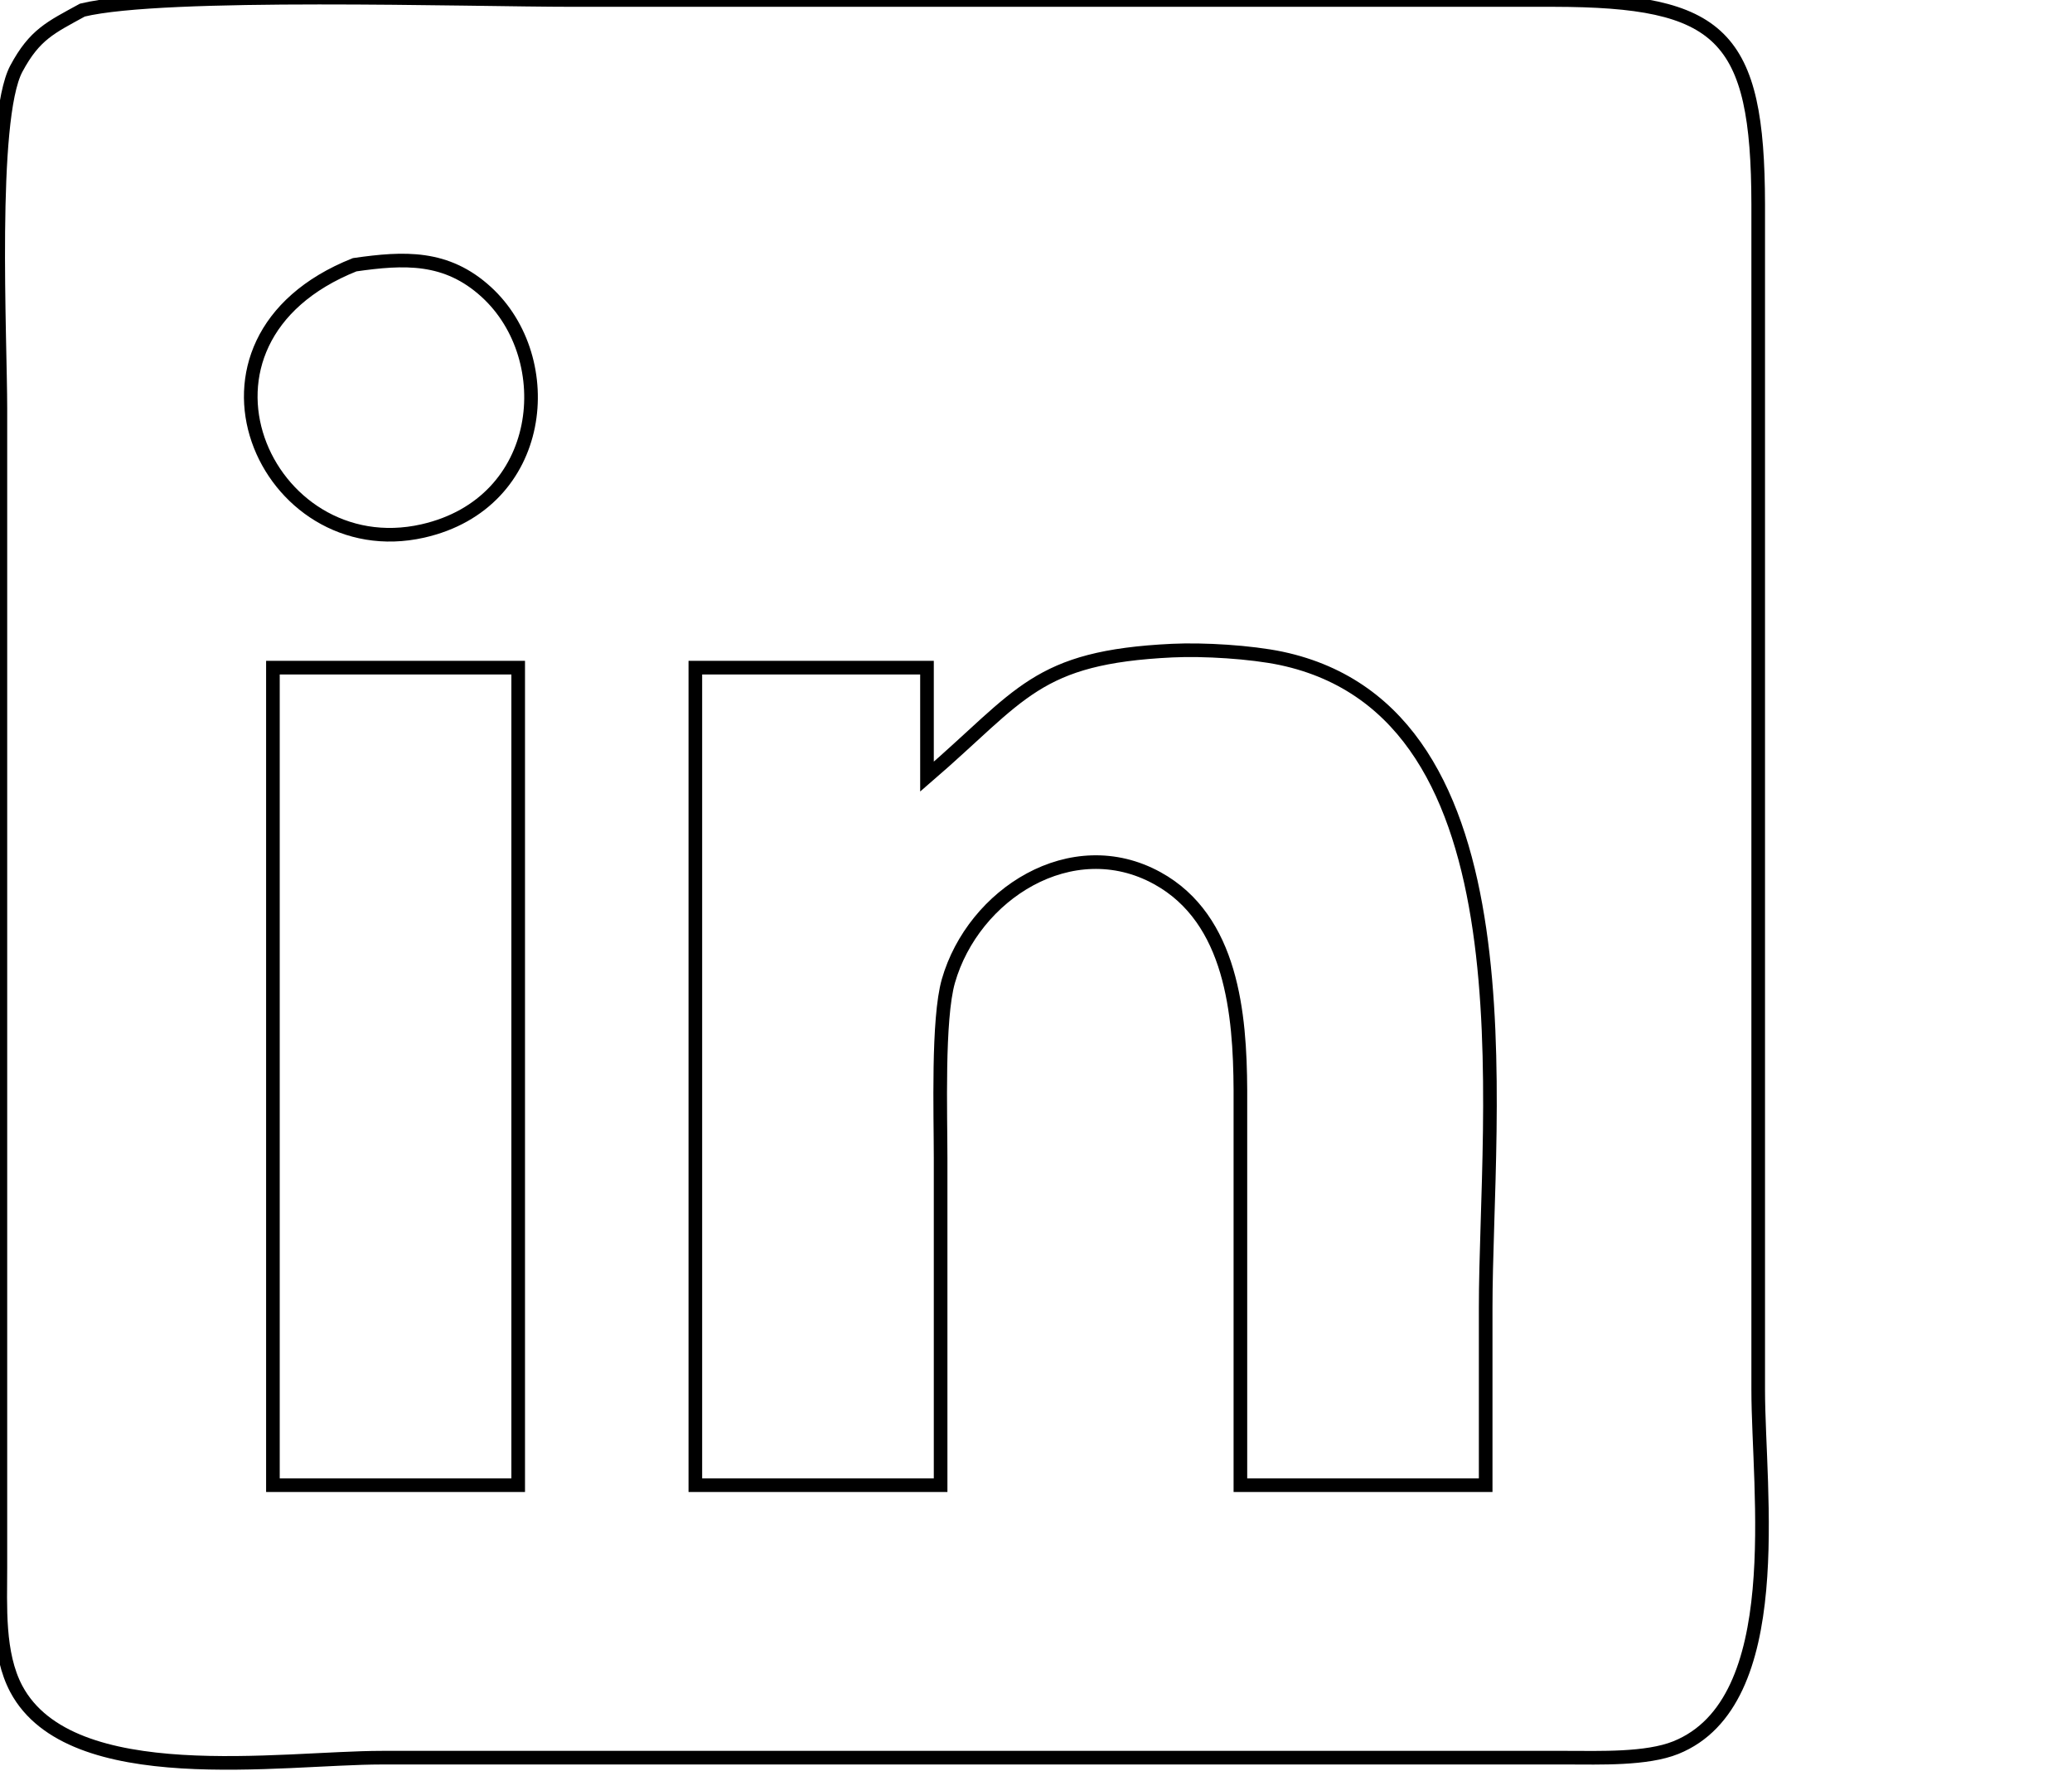 <?xml version="1.0" encoding="UTF-8" standalone="no"?>
<!DOCTYPE svg PUBLIC "-//W3C//DTD SVG 20010904//EN"
              "http://www.w3.org/TR/2001/REC-SVG-20010904/DTD/svg10.dtd">

<svg xmlns="http://www.w3.org/2000/svg"
     width="1.689in" height="1.444in"
     viewBox="0 0 152 130">
  <path id="Selection"
        fill="none" stroke="black" stroke-width="1"
        d="M 6.02,0.74
           C 3.69,2.02 2.52,2.52 1.17,5.04
             -0.80,8.75 0.00,24.91 0.00,30.00
             0.00,30.00 0.00,115.00 0.00,115.00
             0.00,117.87 -0.21,121.37 1.17,123.96
             5.17,131.45 20.63,129.00 28.00,129.00
             28.00,129.00 115.00,129.00 115.00,129.00
             117.35,129.00 120.81,129.13 122.96,128.26
             131.25,124.91 129.00,109.45 129.00,102.00
             129.00,102.00 129.00,15.00 129.00,15.00
             128.98,2.54 126.30,0.02 114.00,0.00
             114.00,0.00 42.00,0.00 42.00,0.00
             34.38,0.00 11.96,-0.71 6.02,0.74 Z
           M 26.00,19.43
           C 29.63,18.91 32.73,18.75 35.66,21.43
             41.03,26.34 40.04,36.92 31.00,38.97
             19.45,41.58 11.99,25.01 26.00,19.43 Z
           M 109.00,109.00
           C 109.00,109.00 91.00,109.00 91.00,109.00
             91.00,109.00 91.00,80.00 91.00,80.00
             90.97,74.44 90.39,67.47 84.90,64.45
             78.62,61.00 71.40,65.62 69.57,72.00
             68.77,74.80 69.00,81.77 69.00,85.00
             69.00,85.00 69.00,109.00 69.00,109.00
             69.00,109.00 51.00,109.00 51.00,109.00
             51.00,109.00 51.00,49.00 51.00,49.00
             51.00,49.00 68.00,49.00 68.00,49.00
             68.00,49.00 68.00,57.00 68.00,57.00
             74.97,50.99 75.97,48.23 86.00,47.75
             88.30,47.64 91.75,47.85 94.00,48.32
             112.80,52.32 109.00,81.53 109.00,96.00
             109.00,96.00 109.00,109.00 109.00,109.00 Z
           M 38.00,49.00
           C 38.00,49.00 38.00,109.00 38.00,109.00
             38.00,109.00 20.00,109.00 20.00,109.00
             20.00,109.00 20.00,49.00 20.00,49.00
             20.00,49.00 38.00,49.00 38.00,49.00 Z" />
</svg>
